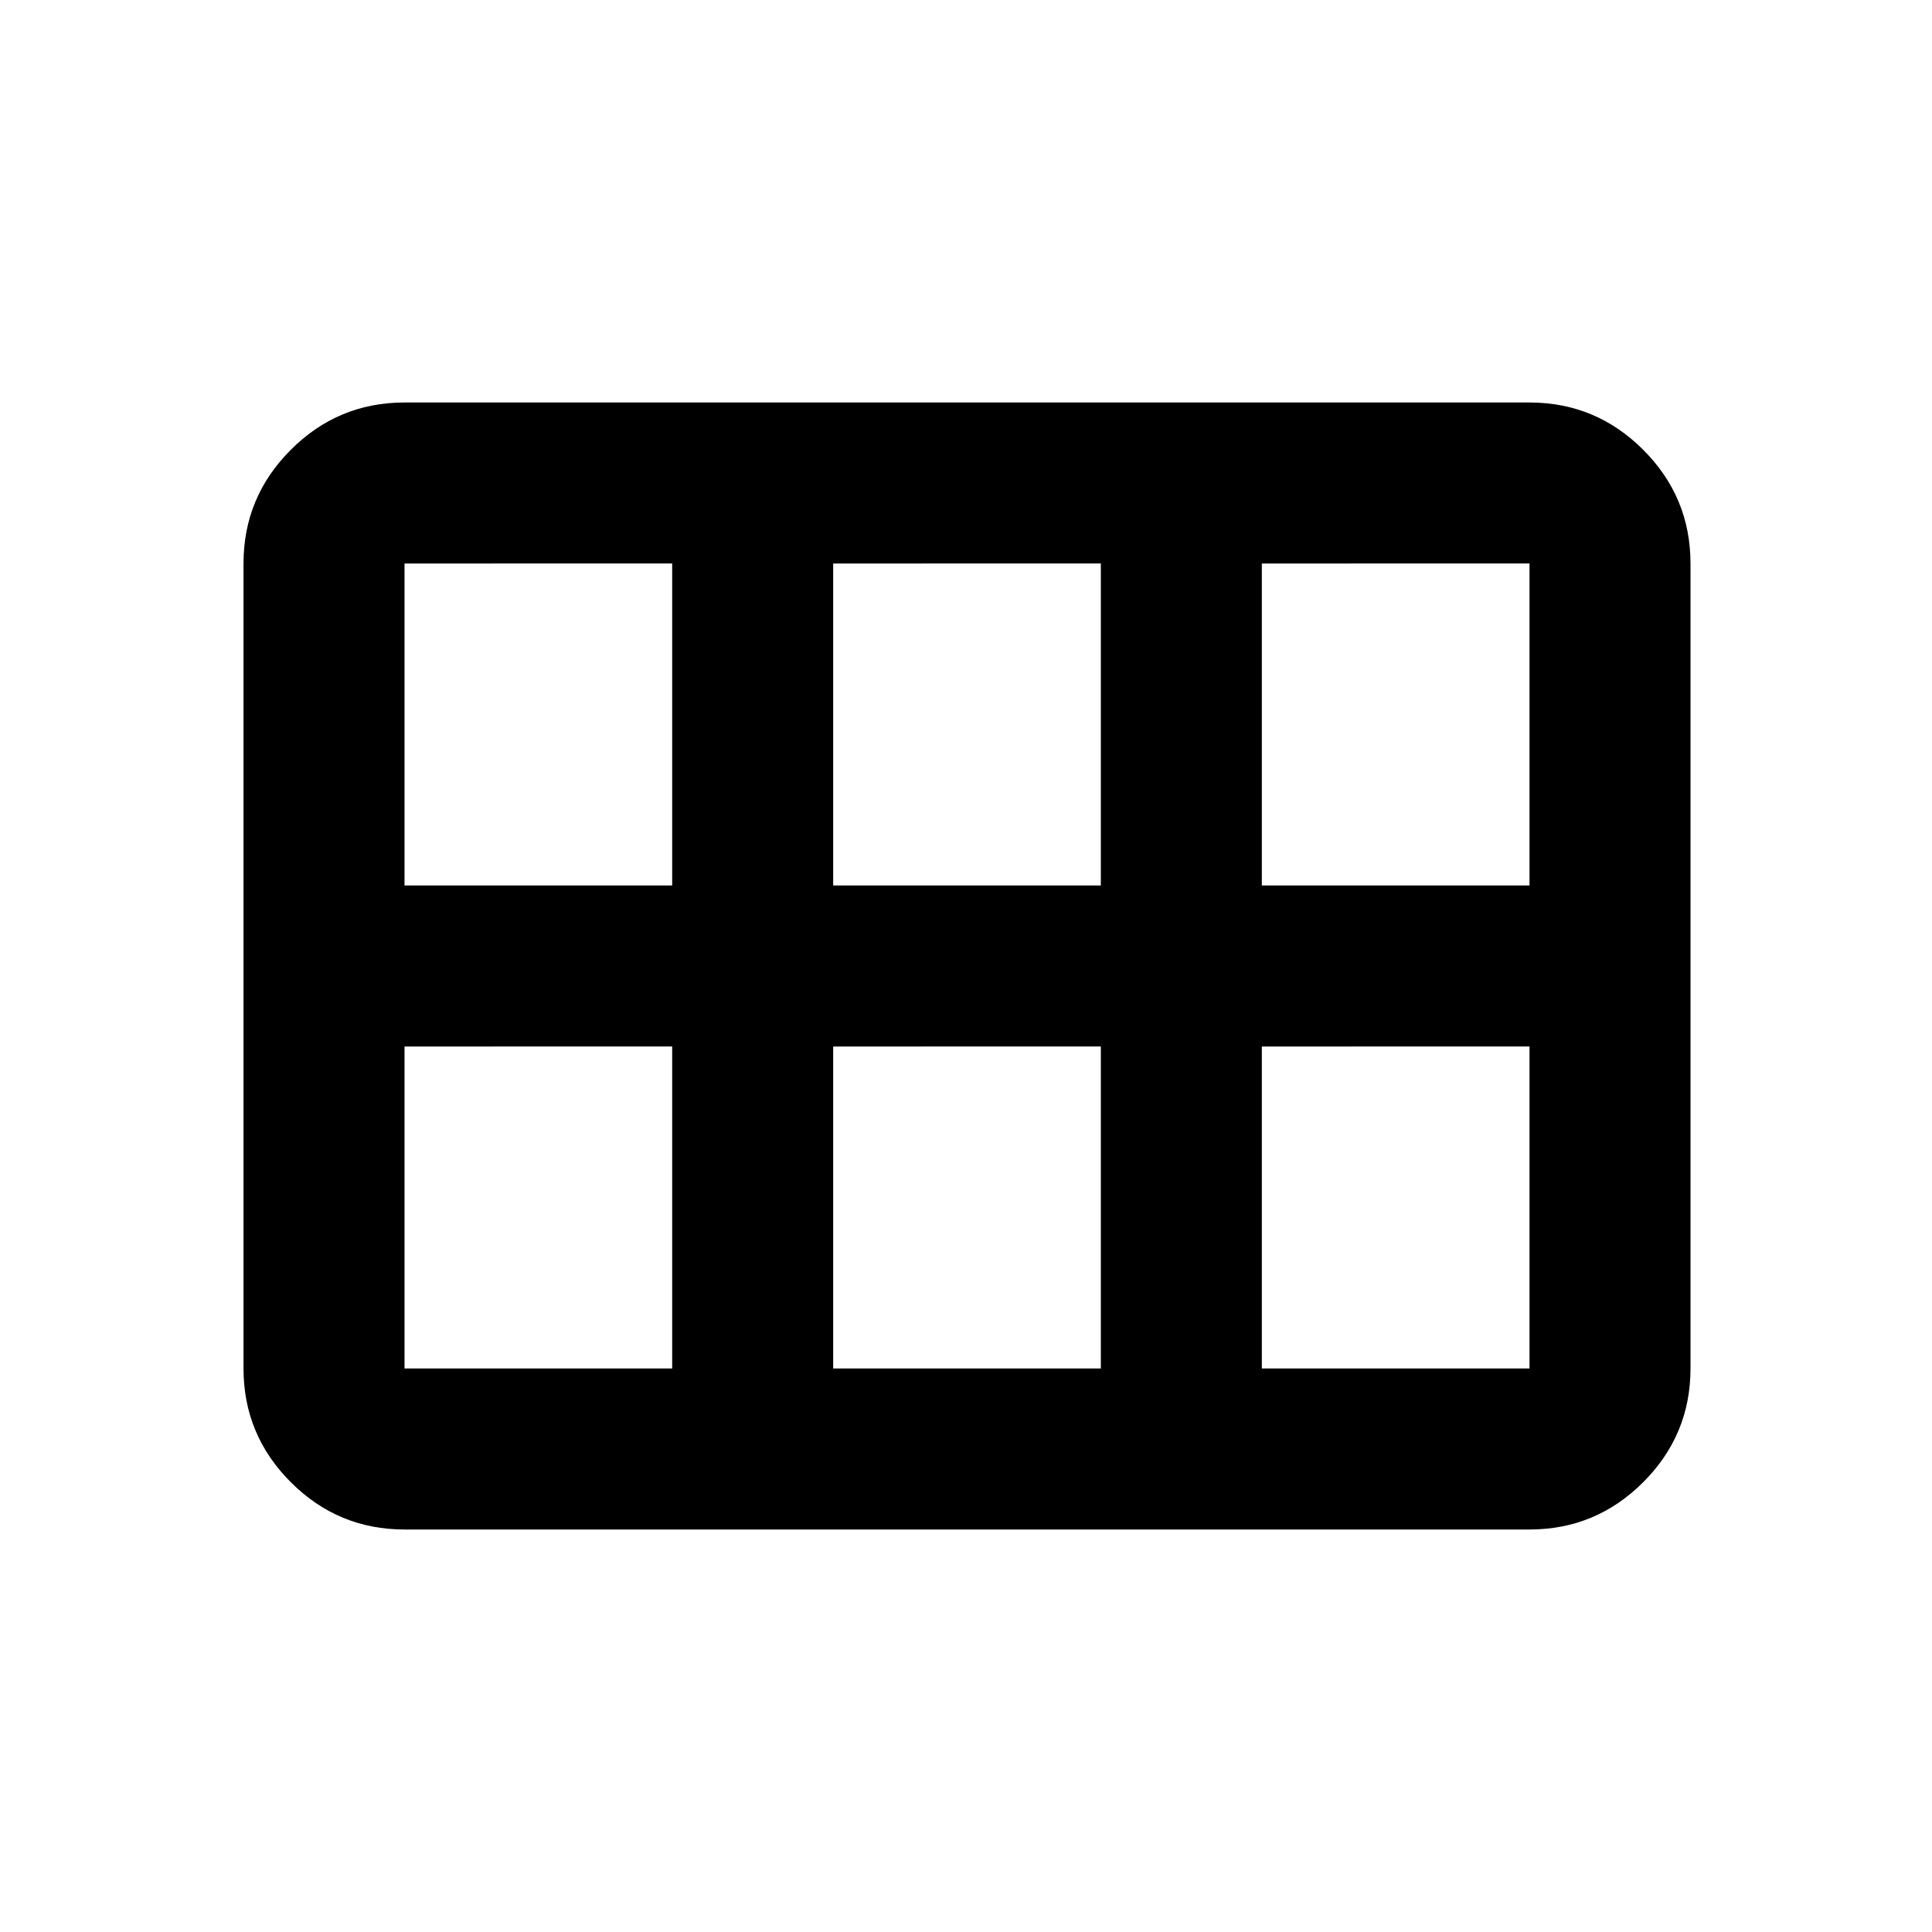 <svg aria-hidden="true" viewBox="0 -960 960 960" fill="currentColor">
  <path d="M121-280v-400q0-33 23.5-56.5T201-760h559q33 0 56.5 23.5T840-680v400q0 33-23.5 56.5T760-200H201q-33 0-56.5-23.5T121-280Zm506-240h133v-160H627v160Zm-213 0h133v-160H414v160Zm-213 0h133v-160H201v160Zm0 240h133v-160H201v160Zm213 0h133v-160H414v160Zm213 0h133v-160H627v160Z"/>
</svg>
